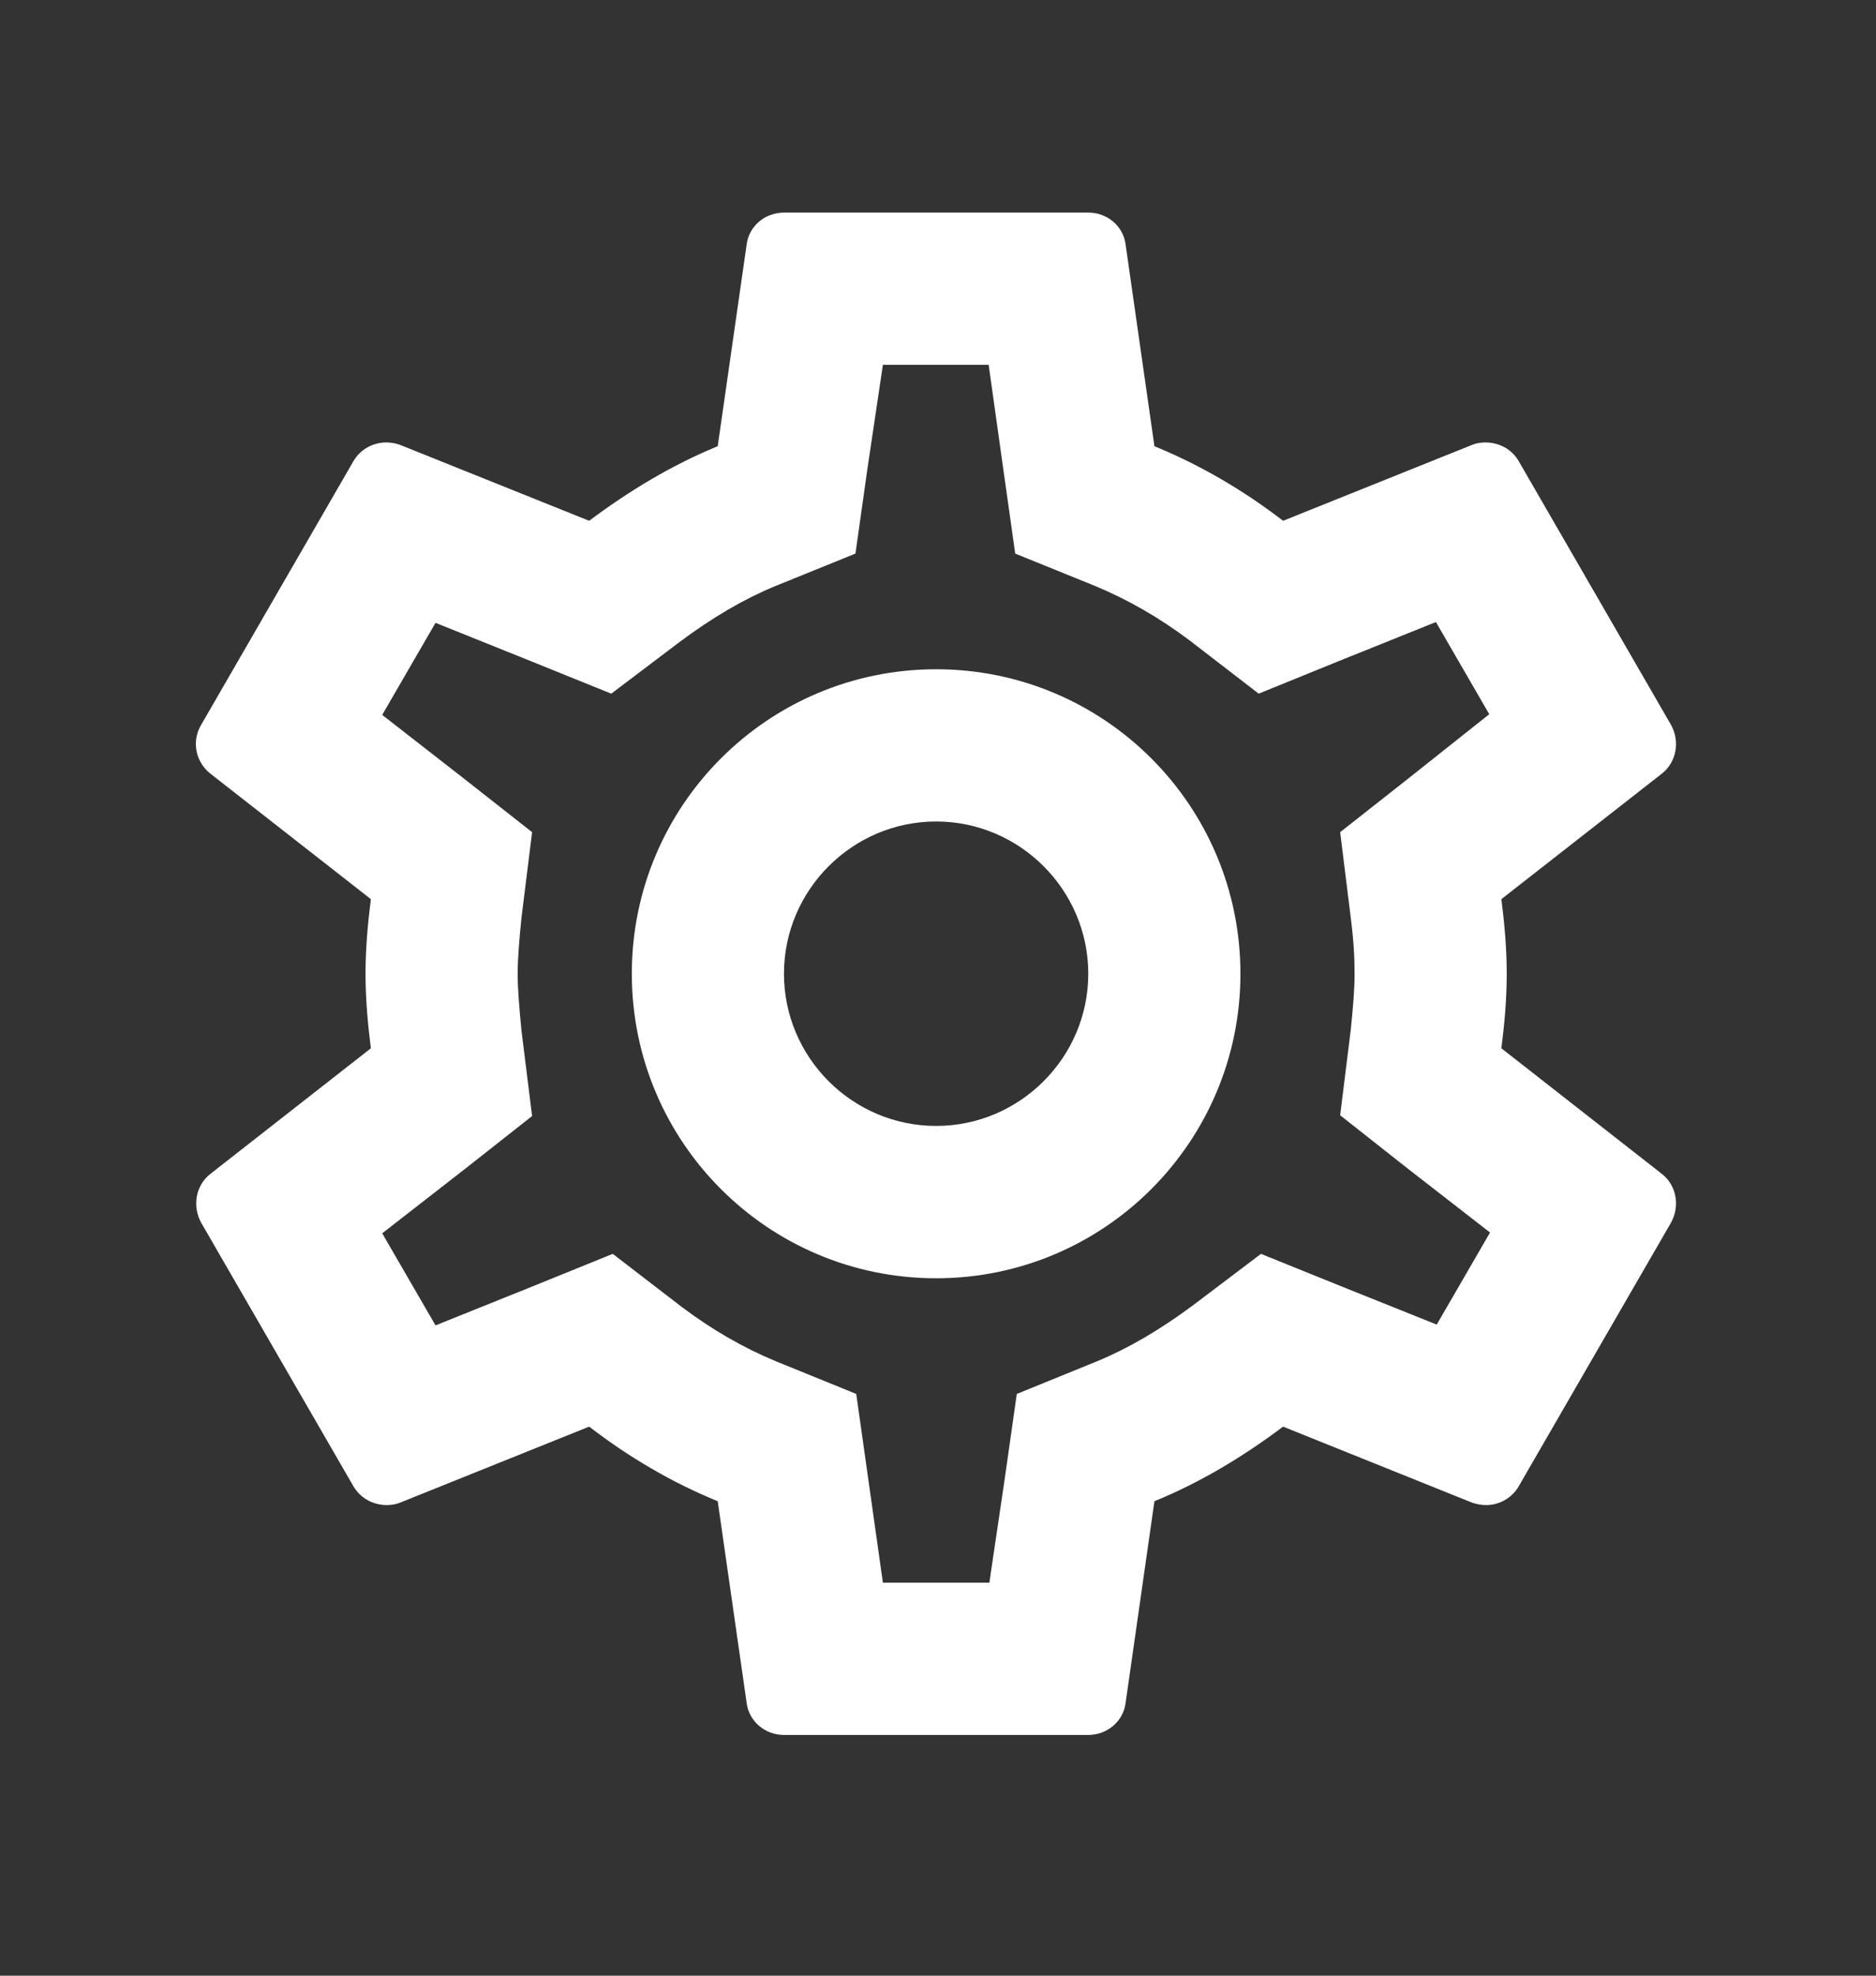 <svg width="19" height="20" viewBox="0 0 19 20" fill="none" xmlns="http://www.w3.org/2000/svg">
<rect x="0" y="0" width="19" height="20" fill="#333333" stroke="none"/>
<g clip-path="url(#clip0_1_287)">
<path d="M15.206 10.612C15.237 10.366 15.26 10.119 15.26 9.857C15.26 9.595 15.237 9.349 15.206 9.102L16.832 7.831C16.979 7.715 17.017 7.507 16.924 7.338L15.383 4.671C15.314 4.548 15.183 4.479 15.044 4.479C14.998 4.479 14.952 4.486 14.913 4.502L12.995 5.272C12.594 4.964 12.162 4.71 11.692 4.517L11.4 2.475C11.377 2.29 11.215 2.152 11.022 2.152H7.94C7.747 2.152 7.585 2.29 7.562 2.475L7.269 4.517C6.799 4.71 6.368 4.972 5.967 5.272L4.048 4.502C4.002 4.486 3.956 4.479 3.91 4.479C3.779 4.479 3.648 4.548 3.578 4.671L2.037 7.338C1.937 7.507 1.983 7.715 2.13 7.831L3.756 9.102C3.725 9.349 3.702 9.603 3.702 9.857C3.702 10.111 3.725 10.366 3.756 10.612L2.13 11.884C1.983 11.999 1.945 12.207 2.037 12.377L3.578 15.043C3.648 15.166 3.779 15.236 3.917 15.236C3.964 15.236 4.01 15.228 4.048 15.213L5.967 14.442C6.368 14.75 6.799 15.005 7.269 15.197L7.562 17.239C7.585 17.424 7.747 17.563 7.94 17.563H11.022C11.215 17.563 11.377 17.424 11.4 17.239L11.692 15.197C12.162 15.005 12.594 14.743 12.995 14.442L14.913 15.213C14.96 15.228 15.006 15.236 15.052 15.236C15.183 15.236 15.314 15.166 15.383 15.043L16.924 12.377C17.017 12.207 16.979 11.999 16.832 11.884L15.206 10.612ZM13.681 9.295C13.711 9.534 13.719 9.695 13.719 9.857C13.719 10.019 13.704 10.189 13.681 10.42L13.573 11.29L14.258 11.83L15.091 12.477L14.551 13.409L13.573 13.017L12.771 12.693L12.078 13.217C11.746 13.463 11.43 13.648 11.114 13.779L10.298 14.111L10.174 14.982L10.02 16.022H8.942L8.795 14.982L8.672 14.111L7.855 13.779C7.524 13.641 7.215 13.463 6.907 13.232L6.206 12.693L5.389 13.024L4.411 13.417L3.871 12.485L4.703 11.838L5.389 11.298L5.281 10.428C5.258 10.189 5.243 10.011 5.243 9.857C5.243 9.703 5.258 9.526 5.281 9.295L5.389 8.424L4.703 7.885L3.871 7.237L4.411 6.305L5.389 6.698L6.191 7.022L6.884 6.498C7.215 6.251 7.531 6.066 7.847 5.935L8.664 5.604L8.787 4.733L8.942 3.693H10.013L10.159 4.733L10.282 5.604L11.099 5.935C11.43 6.074 11.739 6.251 12.047 6.482L12.748 7.022L13.565 6.69L14.543 6.297L15.083 7.23L14.258 7.885L13.573 8.424L13.681 9.295ZM9.481 6.775C7.778 6.775 6.399 8.154 6.399 9.857C6.399 11.56 7.778 12.94 9.481 12.94C11.184 12.94 12.563 11.56 12.563 9.857C12.563 8.154 11.184 6.775 9.481 6.775ZM9.481 11.398C8.633 11.398 7.94 10.705 7.94 9.857C7.94 9.01 8.633 8.316 9.481 8.316C10.329 8.316 11.022 9.01 11.022 9.857C11.022 10.705 10.329 11.398 9.481 11.398Z" fill="white"/>
</g>
<defs>
<clipPath id="clip0_1_287">
<rect width="18.493" height="18.493" fill="white" transform="translate(0.234 0.61)"/>
</clipPath>
</defs>
</svg>
